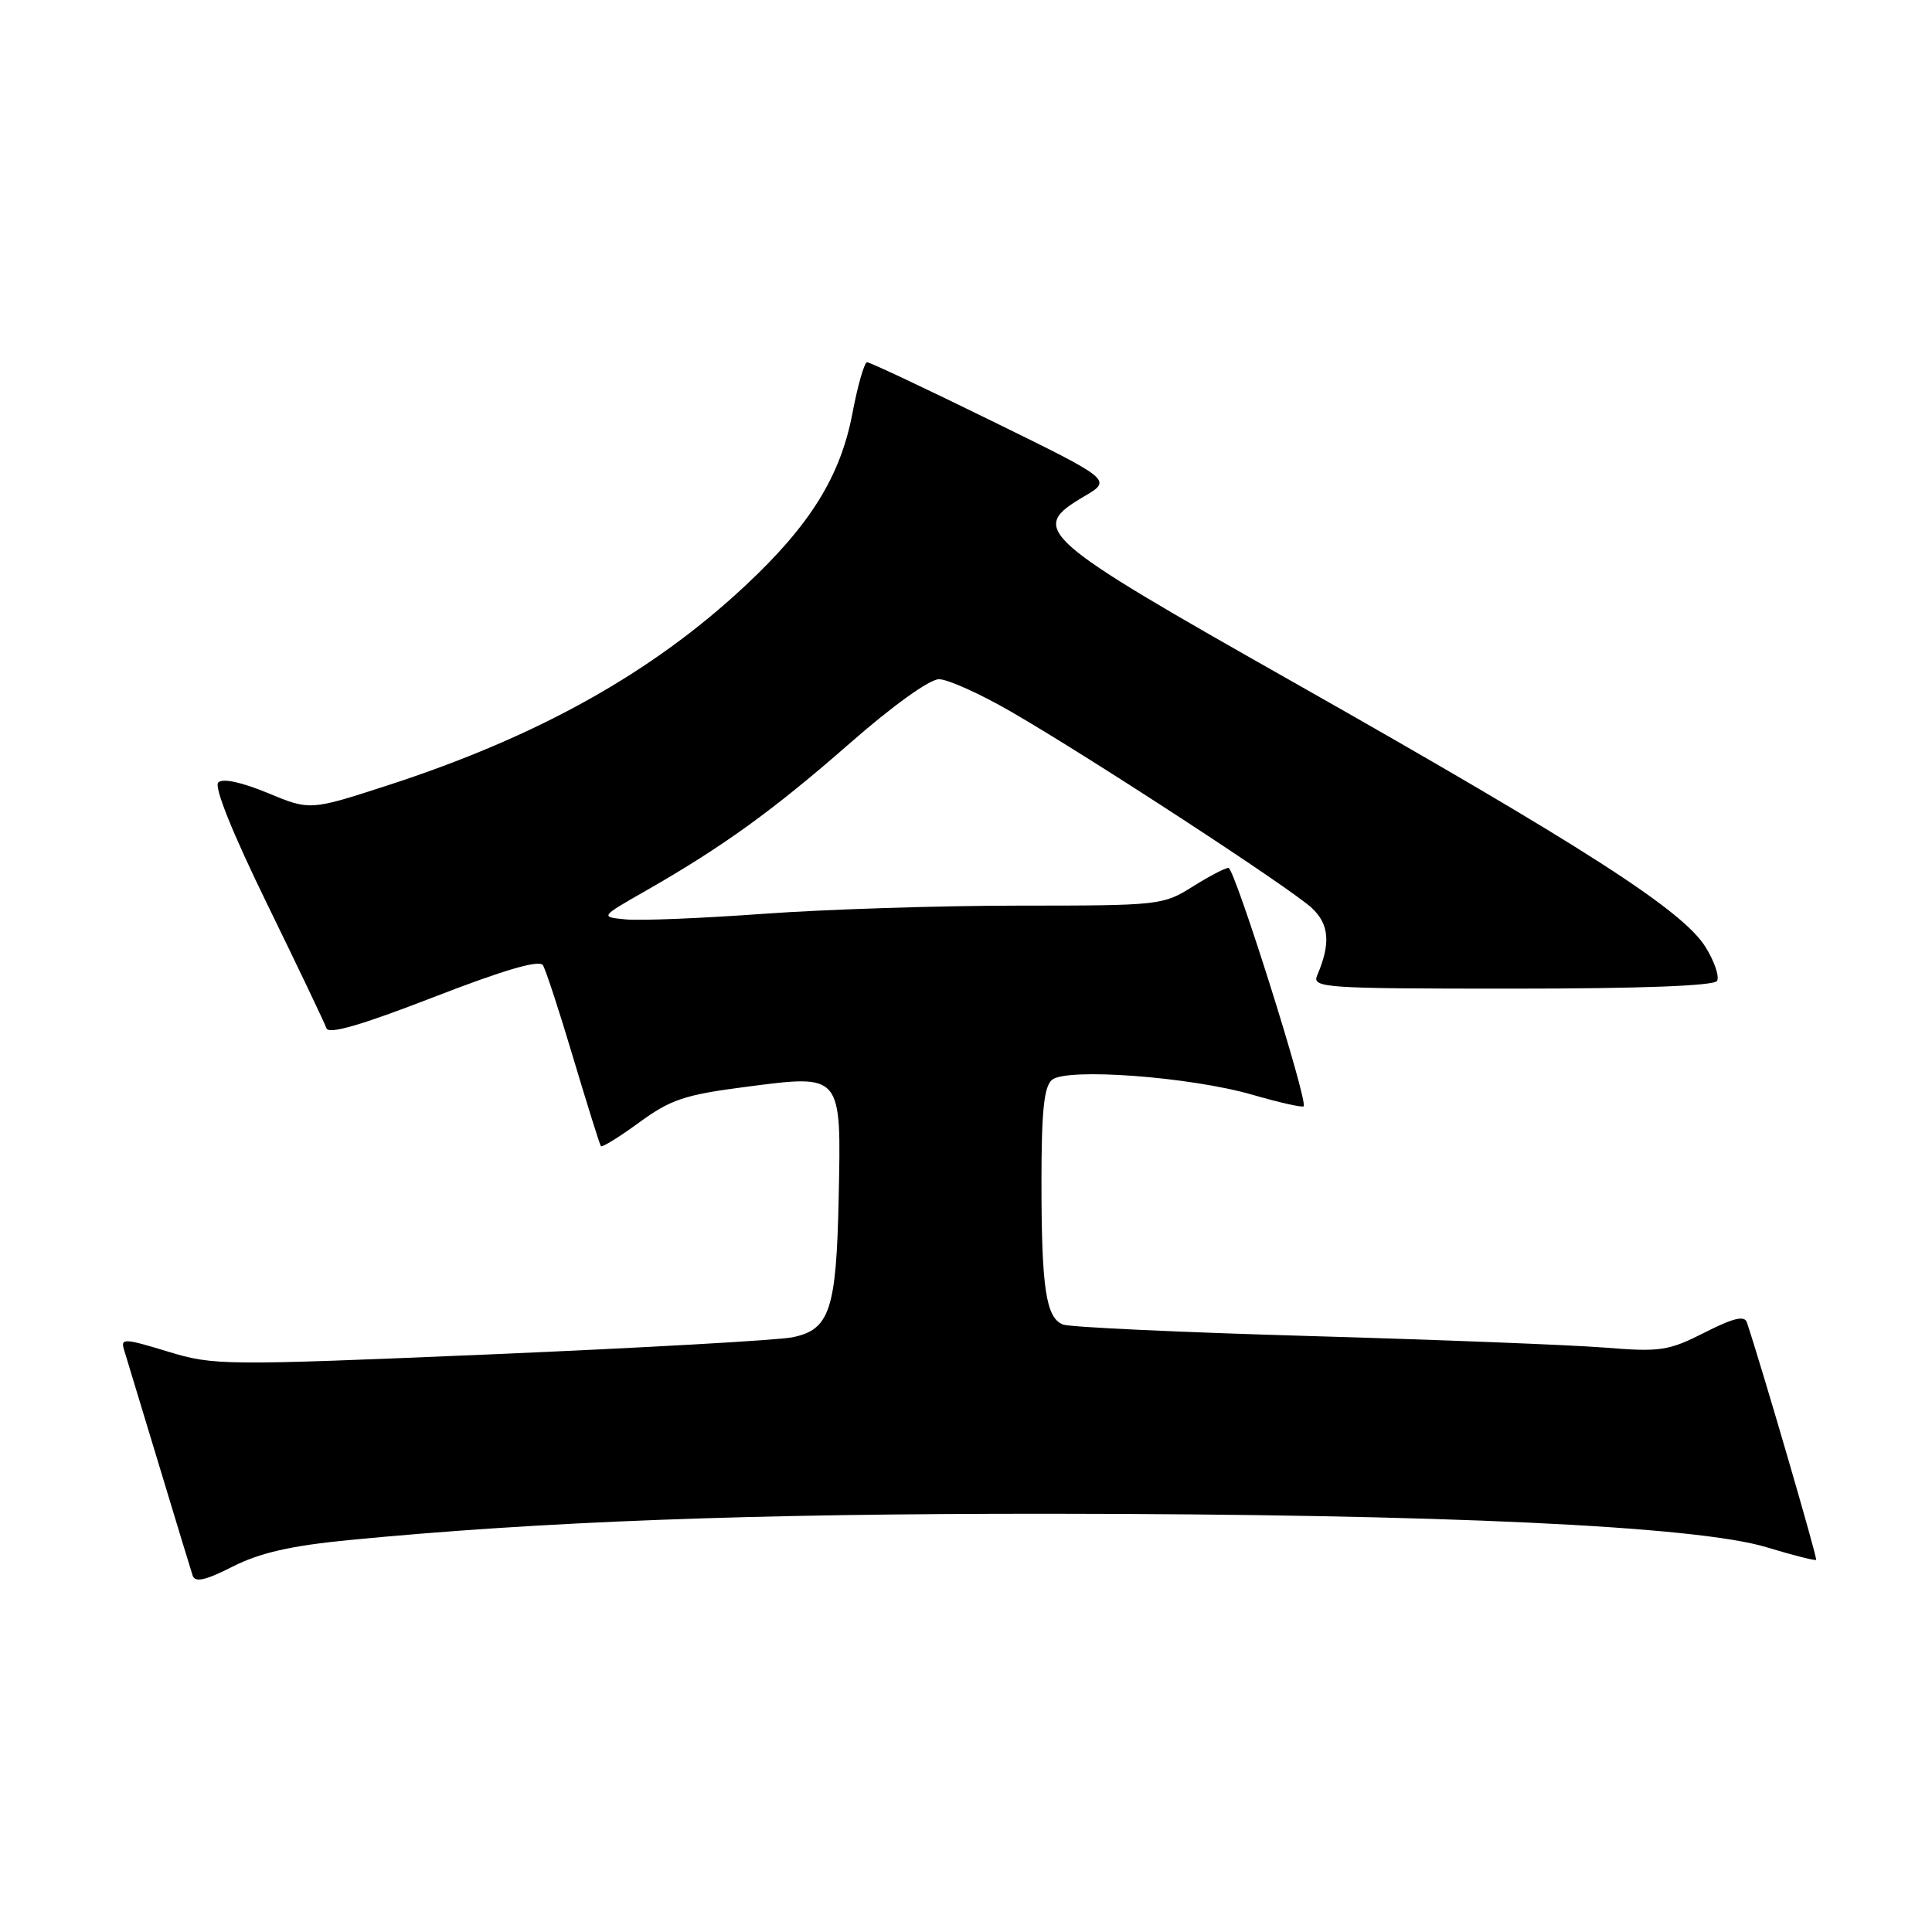 <?xml version="1.0" encoding="UTF-8" standalone="no"?>
<!DOCTYPE svg PUBLIC "-//W3C//DTD SVG 1.1//EN" "http://www.w3.org/Graphics/SVG/1.1/DTD/svg11.dtd" >
<svg xmlns="http://www.w3.org/2000/svg" xmlns:xlink="http://www.w3.org/1999/xlink" version="1.1" viewBox="0 0 256 256">
 <g >
 <path fill="currentColor"
d=" M 46.12 204.08 C 71.75 201.59 99.53 200.55 139.50 200.58 C 190.92 200.62 224.77 202.20 234.05 205.01 C 237.54 206.07 240.51 206.82 240.65 206.69 C 240.84 206.49 233.37 180.87 231.47 175.22 C 231.16 174.28 229.66 174.64 225.85 176.58 C 221.07 179.00 220.01 179.16 212.58 178.56 C 208.14 178.21 190.55 177.52 173.50 177.03 C 156.45 176.54 141.76 175.86 140.86 175.51 C 138.59 174.63 138.00 170.70 138.00 156.50 C 138.00 147.20 138.34 143.96 139.40 143.08 C 141.36 141.46 157.71 142.68 165.95 145.06 C 169.50 146.09 172.56 146.78 172.74 146.59 C 173.36 145.97 163.60 115.00 162.78 115.00 C 162.33 115.00 160.18 116.13 158.00 117.50 C 154.13 119.94 153.58 120.00 135.04 120.00 C 124.59 120.00 109.38 120.49 101.24 121.08 C 93.10 121.67 84.88 122.01 82.97 121.83 C 79.50 121.50 79.50 121.50 85.50 118.07 C 95.72 112.24 102.49 107.35 112.58 98.51 C 118.25 93.54 123.17 90.00 124.42 90.00 C 125.59 90.00 129.91 91.95 134.02 94.33 C 144.55 100.42 171.04 117.72 173.83 120.32 C 176.14 122.48 176.34 125.03 174.53 129.25 C 173.83 130.89 175.43 131.00 200.33 131.00 C 217.27 131.00 227.11 130.63 227.51 129.98 C 227.86 129.42 227.18 127.40 226.00 125.50 C 222.99 120.62 209.83 112.17 171.50 90.46 C 137.30 71.10 136.23 70.15 143.68 65.76 C 147.36 63.59 147.36 63.59 131.46 55.80 C 122.72 51.51 115.27 48.00 114.90 48.00 C 114.53 48.00 113.66 51.03 112.96 54.72 C 111.38 63.09 107.37 69.56 98.76 77.60 C 86.41 89.16 71.25 97.62 51.29 104.09 C 41.08 107.40 41.08 107.40 35.46 105.07 C 31.98 103.63 29.50 103.10 28.92 103.68 C 28.34 104.26 30.80 110.38 35.41 119.81 C 39.49 128.16 43.02 135.56 43.25 136.24 C 43.53 137.10 47.80 135.87 57.45 132.13 C 66.82 128.50 71.47 127.14 71.94 127.90 C 72.32 128.51 74.14 134.07 75.98 140.26 C 77.83 146.44 79.47 151.67 79.62 151.87 C 79.78 152.07 82.06 150.66 84.70 148.73 C 88.87 145.68 90.73 145.06 98.86 144.01 C 111.64 142.36 111.47 142.16 111.13 158.73 C 110.82 173.59 109.95 176.20 104.99 177.20 C 103.07 177.59 85.08 178.60 65.00 179.46 C 29.47 180.96 28.33 180.95 22.21 179.08 C 16.47 177.33 15.96 177.31 16.43 178.83 C 16.71 179.75 18.78 186.57 21.03 194.00 C 23.27 201.43 25.30 208.07 25.53 208.78 C 25.85 209.72 27.24 209.41 30.85 207.57 C 34.44 205.76 38.53 204.82 46.12 204.08 Z "/>
</g>
</svg>